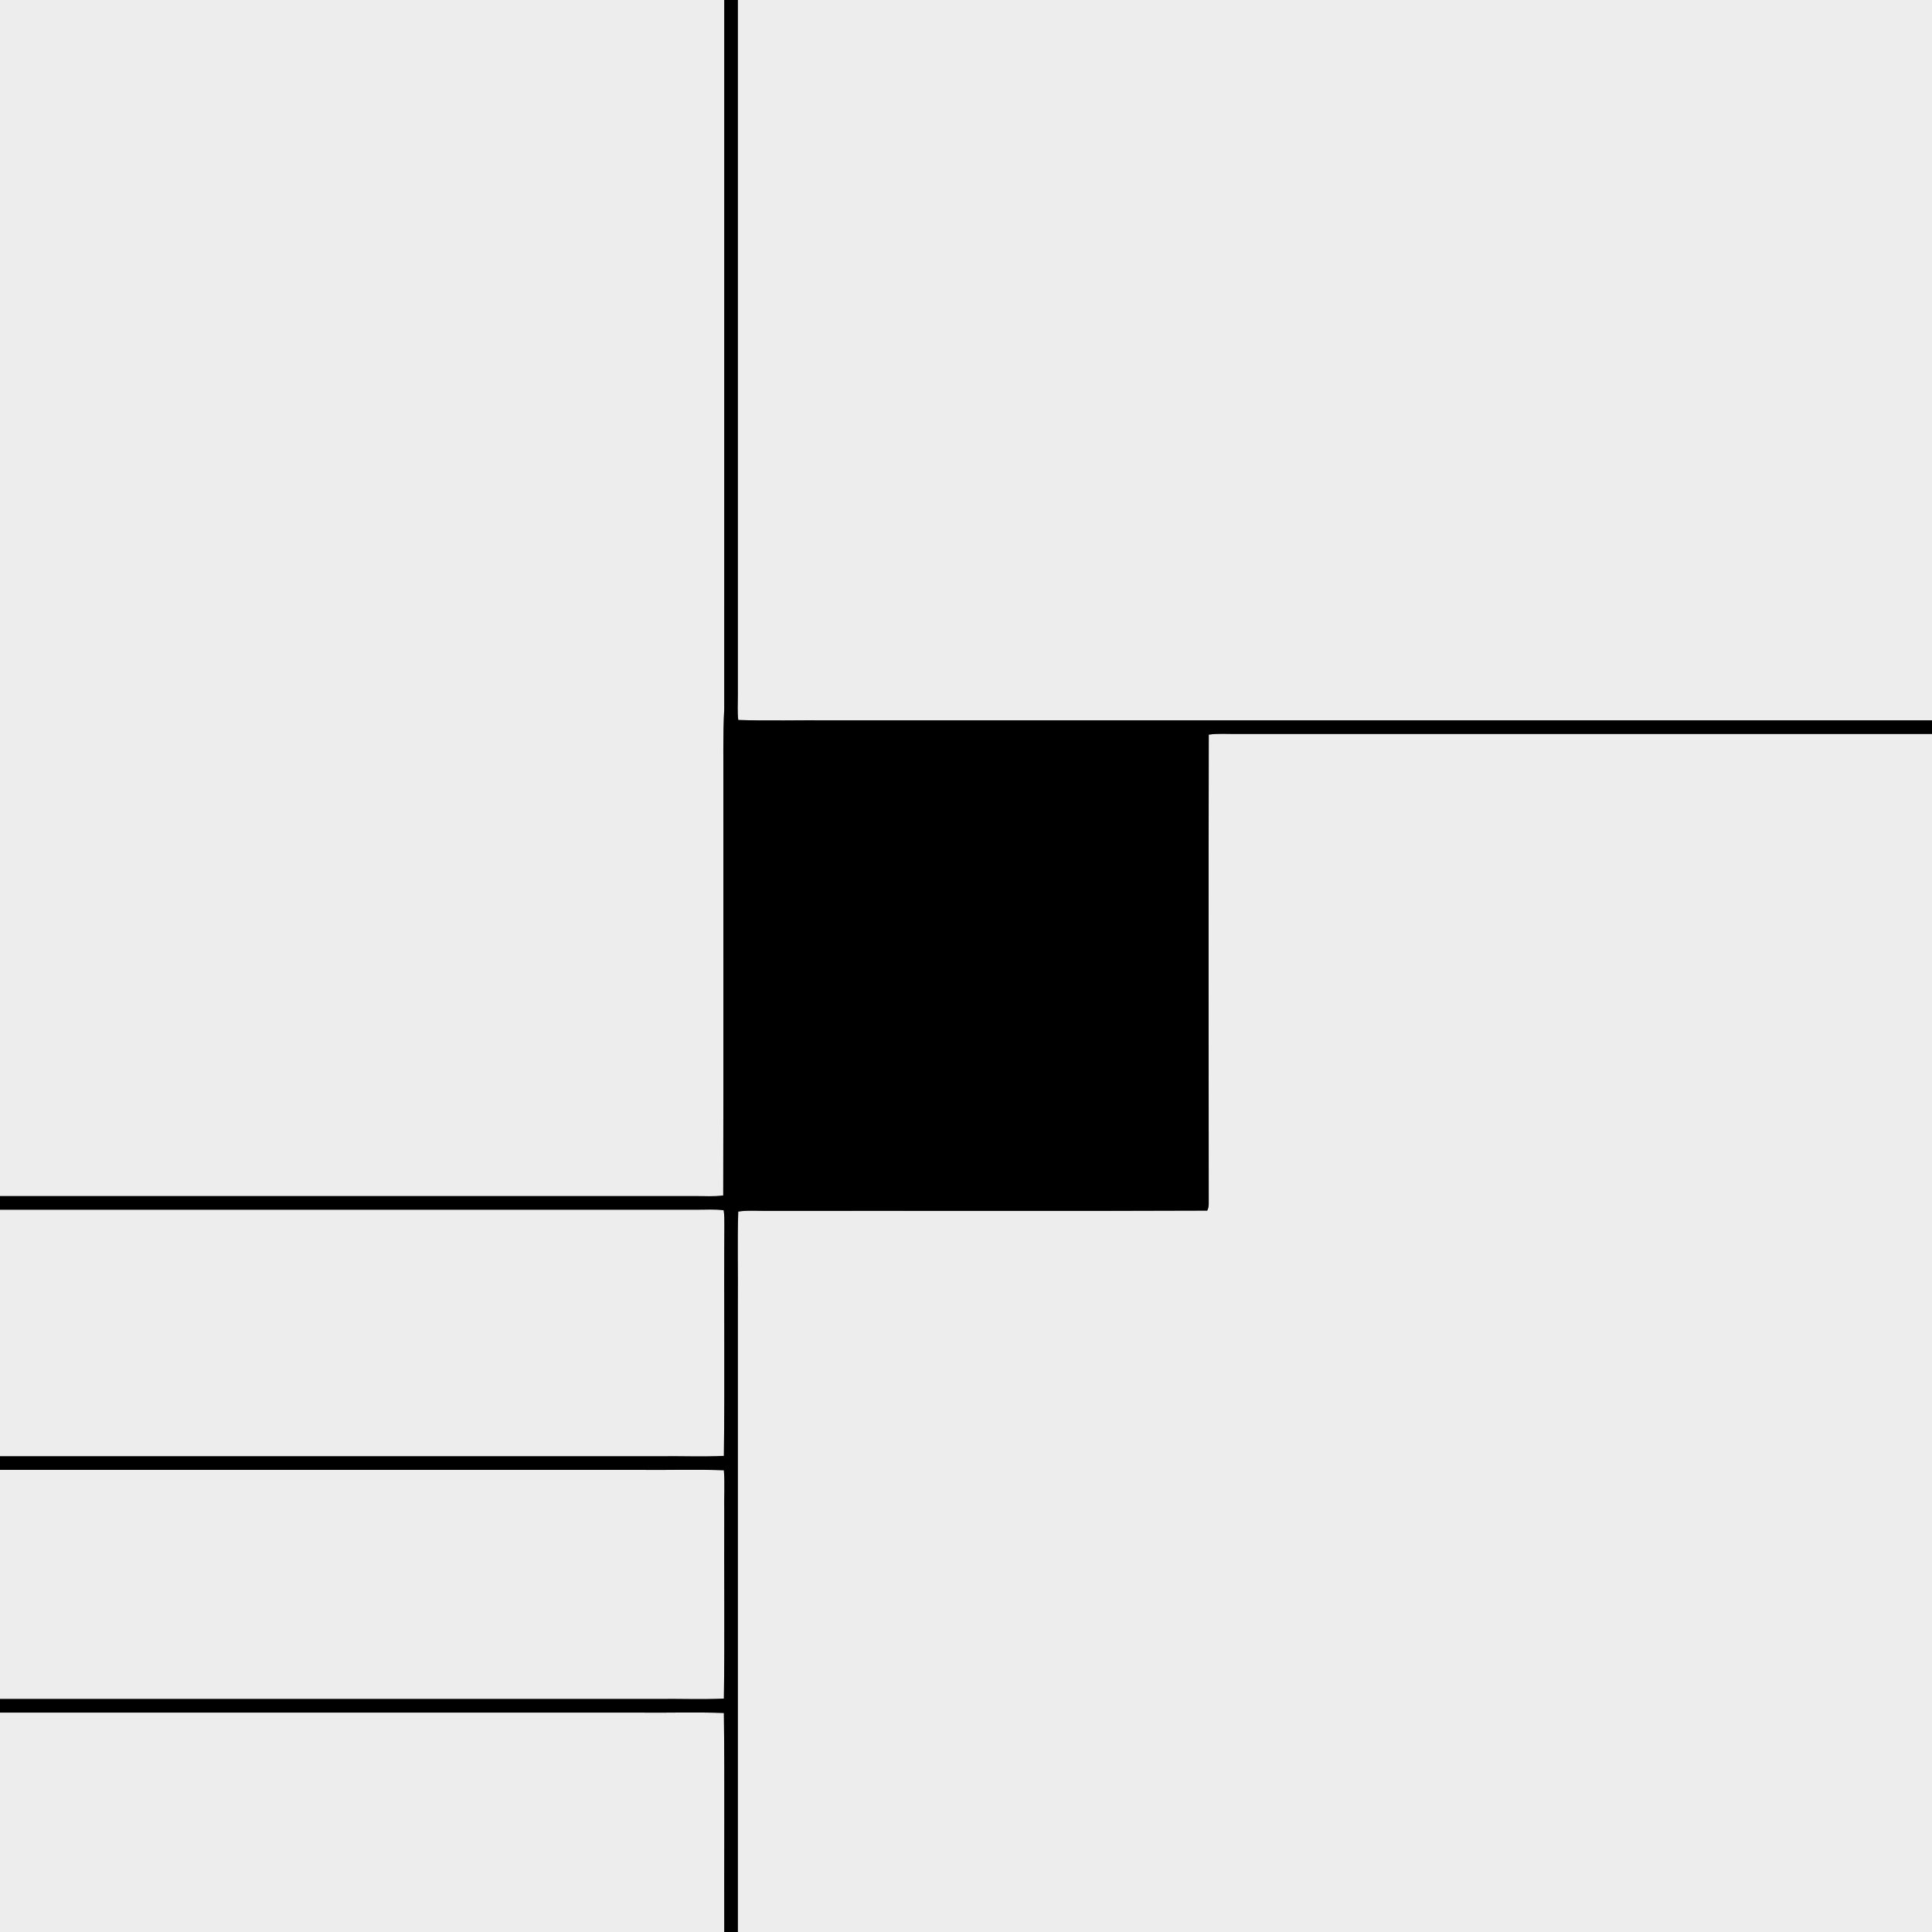 <?xml version="1.0" encoding="UTF-8" ?>
<!DOCTYPE svg PUBLIC "-//W3C//DTD SVG 1.1//EN" "http://www.w3.org/Graphics/SVG/1.1/DTD/svg11.dtd">
<svg width="995pt" height="995pt" viewBox="0 0 995 995" version="1.1" xmlns="http://www.w3.org/2000/svg">
<rect x="0" y="0" width="995" height="995" fill="#808080" stroke="none"/>
<g id="#edededff">
<path fill="#ededed" opacity="1.00" d=" M 0.00 0.00 L 373.00 0.00 C 372.99 121.66 373.01 243.33 372.99 364.99 C 372.27 378.65 372.61 392.33 372.54 406.00 C 372.49 475.88 372.64 545.78 372.47 615.66 C 367.68 616.36 362.82 615.94 358.00 616.00 C 238.67 615.99 119.33 616.00 0.00 616.00 L 0.00 0.00 Z" />
<path fill="#ededed" opacity="1.00" d=" M 380.00 0.00 L 995.00 0.00 L 995.00 371.00 C 806.00 371.00 617.00 371.00 428.00 371.00 C 412.07 370.83 396.11 371.32 380.20 370.80 C 379.72 366.55 380.01 362.26 380.00 358.00 C 380.00 238.67 380.00 119.33 380.00 0.00 Z" />
<path fill="#ededed" opacity="1.00" d=" M 622.53 378.35 C 627.32 377.64 632.18 378.06 637.00 378.00 C 756.34 378.00 875.67 378.00 995.00 378.00 L 995.00 995.00 L 380.00 995.00 C 380.00 887.00 380.00 779.00 380.00 671.00 C 380.17 655.32 379.68 639.61 380.20 623.95 C 385.76 623.16 391.40 623.73 397.00 623.62 C 471.91 623.51 546.85 623.79 621.74 623.48 C 622.26 622.40 622.51 621.27 622.51 620.08 C 622.44 539.51 622.39 458.91 622.53 378.35 Z" />
<path fill="#ededed" opacity="1.00" d=" M 0.00 623.00 C 119.67 623.00 239.33 623.00 359.00 623.00 C 363.57 623.04 368.16 622.67 372.70 623.30 C 373.09 625.84 373.06 628.43 373.06 631.01 C 372.78 670.60 373.32 710.22 372.80 749.80 C 361.55 750.35 350.26 749.81 339.00 750.00 C 226.00 750.00 113.00 750.00 0.00 750.00 L 0.00 623.00 Z" />
<path fill="#ededed" opacity="1.00" d=" M 0.00 757.00 C 109.67 757.00 219.33 757.00 329.00 757.00 C 343.59 757.17 358.21 756.67 372.80 757.20 C 373.39 764.45 372.81 771.73 373.00 779.00 C 372.85 810.93 373.28 842.88 372.80 874.80 C 361.22 875.35 349.59 874.81 338.00 875.00 C 225.33 875.00 112.67 875.00 0.00 875.00 L 0.00 757.00 Z" />
<path fill="#ededed" opacity="1.00" d=" M 0.00 882.00 C 109.67 882.00 219.33 882.00 329.00 882.00 C 343.60 882.17 358.22 881.67 372.80 882.20 C 373.28 919.78 372.86 957.40 373.00 995.00 L 0.00 995.00 L 0.00 882.00 Z" />
</g>
<g id="#000000ff">
<path fill="#000000" opacity="1.00" d=" M 373.00 0.00 L 380.00 0.00 C 380.00 119.33 380.00 238.67 380.00 358.00 C 380.01 362.26 379.72 366.55 380.20 370.80 C 396.11 371.32 412.07 370.83 428.00 371.00 C 617.00 371.00 806.00 371.00 995.00 371.00 L 995.00 378.00 C 875.67 378.00 756.34 378.00 637.00 378.00 C 632.18 378.06 627.32 377.64 622.53 378.35 C 622.39 458.91 622.44 539.51 622.51 620.08 C 622.51 621.27 622.26 622.40 621.74 623.48 C 546.85 623.79 471.91 623.51 397.00 623.62 C 391.40 623.73 385.76 623.16 380.20 623.95 C 379.68 639.61 380.17 655.32 380.00 671.00 C 380.00 779.00 380.00 887.00 380.00 995.00 L 373.00 995.00 C 372.86 957.40 373.28 919.78 372.80 882.20 C 358.22 881.67 343.60 882.17 329.00 882.00 C 219.33 882.00 109.67 882.00 0.00 882.00 L 0.00 875.00 C 112.67 875.00 225.33 875.00 338.00 875.00 C 349.59 874.81 361.22 875.35 372.80 874.80 C 373.28 842.88 372.85 810.93 373.00 779.00 C 372.81 771.73 373.39 764.45 372.80 757.20 C 358.21 756.67 343.59 757.17 329.00 757.00 C 219.33 757.00 109.67 757.00 0.00 757.00 L 0.00 750.00 C 113.00 750.00 226.00 750.00 339.00 750.00 C 350.26 749.81 361.55 750.35 372.80 749.80 C 373.32 710.22 372.78 670.60 373.06 631.01 C 373.06 628.43 373.09 625.84 372.70 623.30 C 368.16 622.67 363.57 623.04 359.00 623.00 C 239.33 623.00 119.67 623.00 0.00 623.00 L 0.00 616.00 C 119.33 616.00 238.67 615.99 358.00 616.00 C 362.82 615.94 367.68 616.36 372.47 615.66 C 372.64 545.78 372.49 475.88 372.54 406.00 C 372.61 392.33 372.27 378.65 372.99 364.99 C 373.01 243.33 372.99 121.66 373.00 0.00 Z" />
</g>
</svg>
